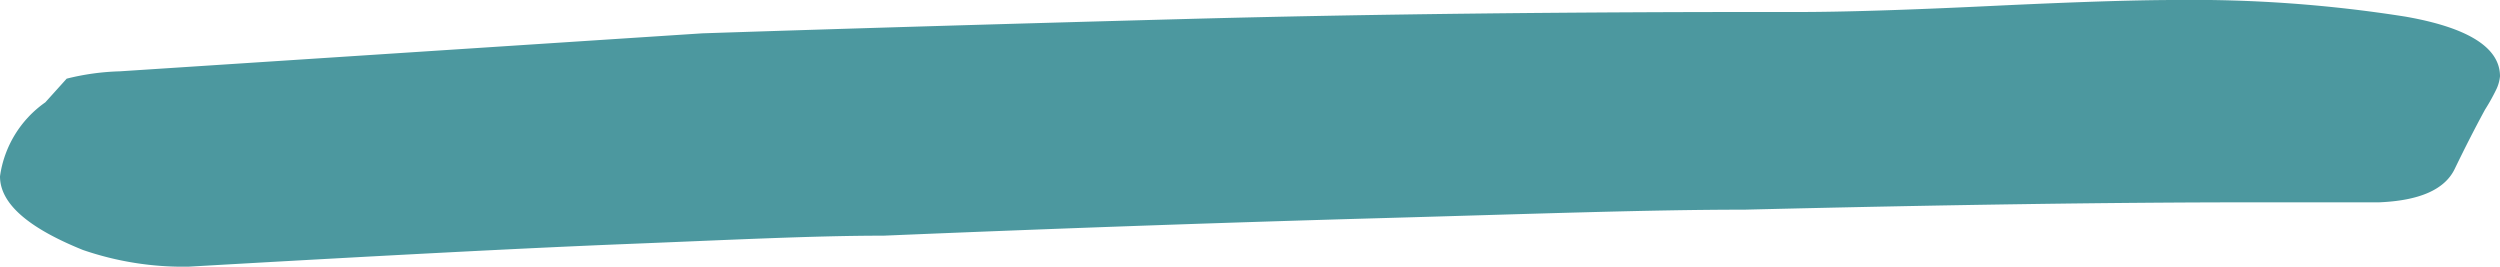 <svg xmlns="http://www.w3.org/2000/svg" viewBox="0 0 75 8"><path d="M2 2.36a7.32 7.32 0 0 1 1.59-.22L21.07 1q6.35-.21 14.5-.43T53.93.36c1.36 0 3.28-.06 5.78-.18S64.05 0 65.26 0a40.89 40.89 0 0 1 6.91.5C74.05.83 75 1.43 75 2.29a1.17 1.17 0 0 1-.11.39 6 6 0 0 1-.34.61c-.31.57-.61 1.16-.91 1.78s-1.06.95-2.27 1h-3.85q-6.12 0-15.18.22c-2.87 0-6.46.13-10.76.25s-9.33.29-15.07.53c-2.12 0-4.68.13-7.7.25S11.4 7.67 5.66 8a9.25 9.25 0 0 1-3.17-.5C.83 6.83 0 6.1 0 5.29a3.26 3.26 0 0 1 1.36-2.22z" fill="#4c989f" data-name="レイヤー 2"/></svg>